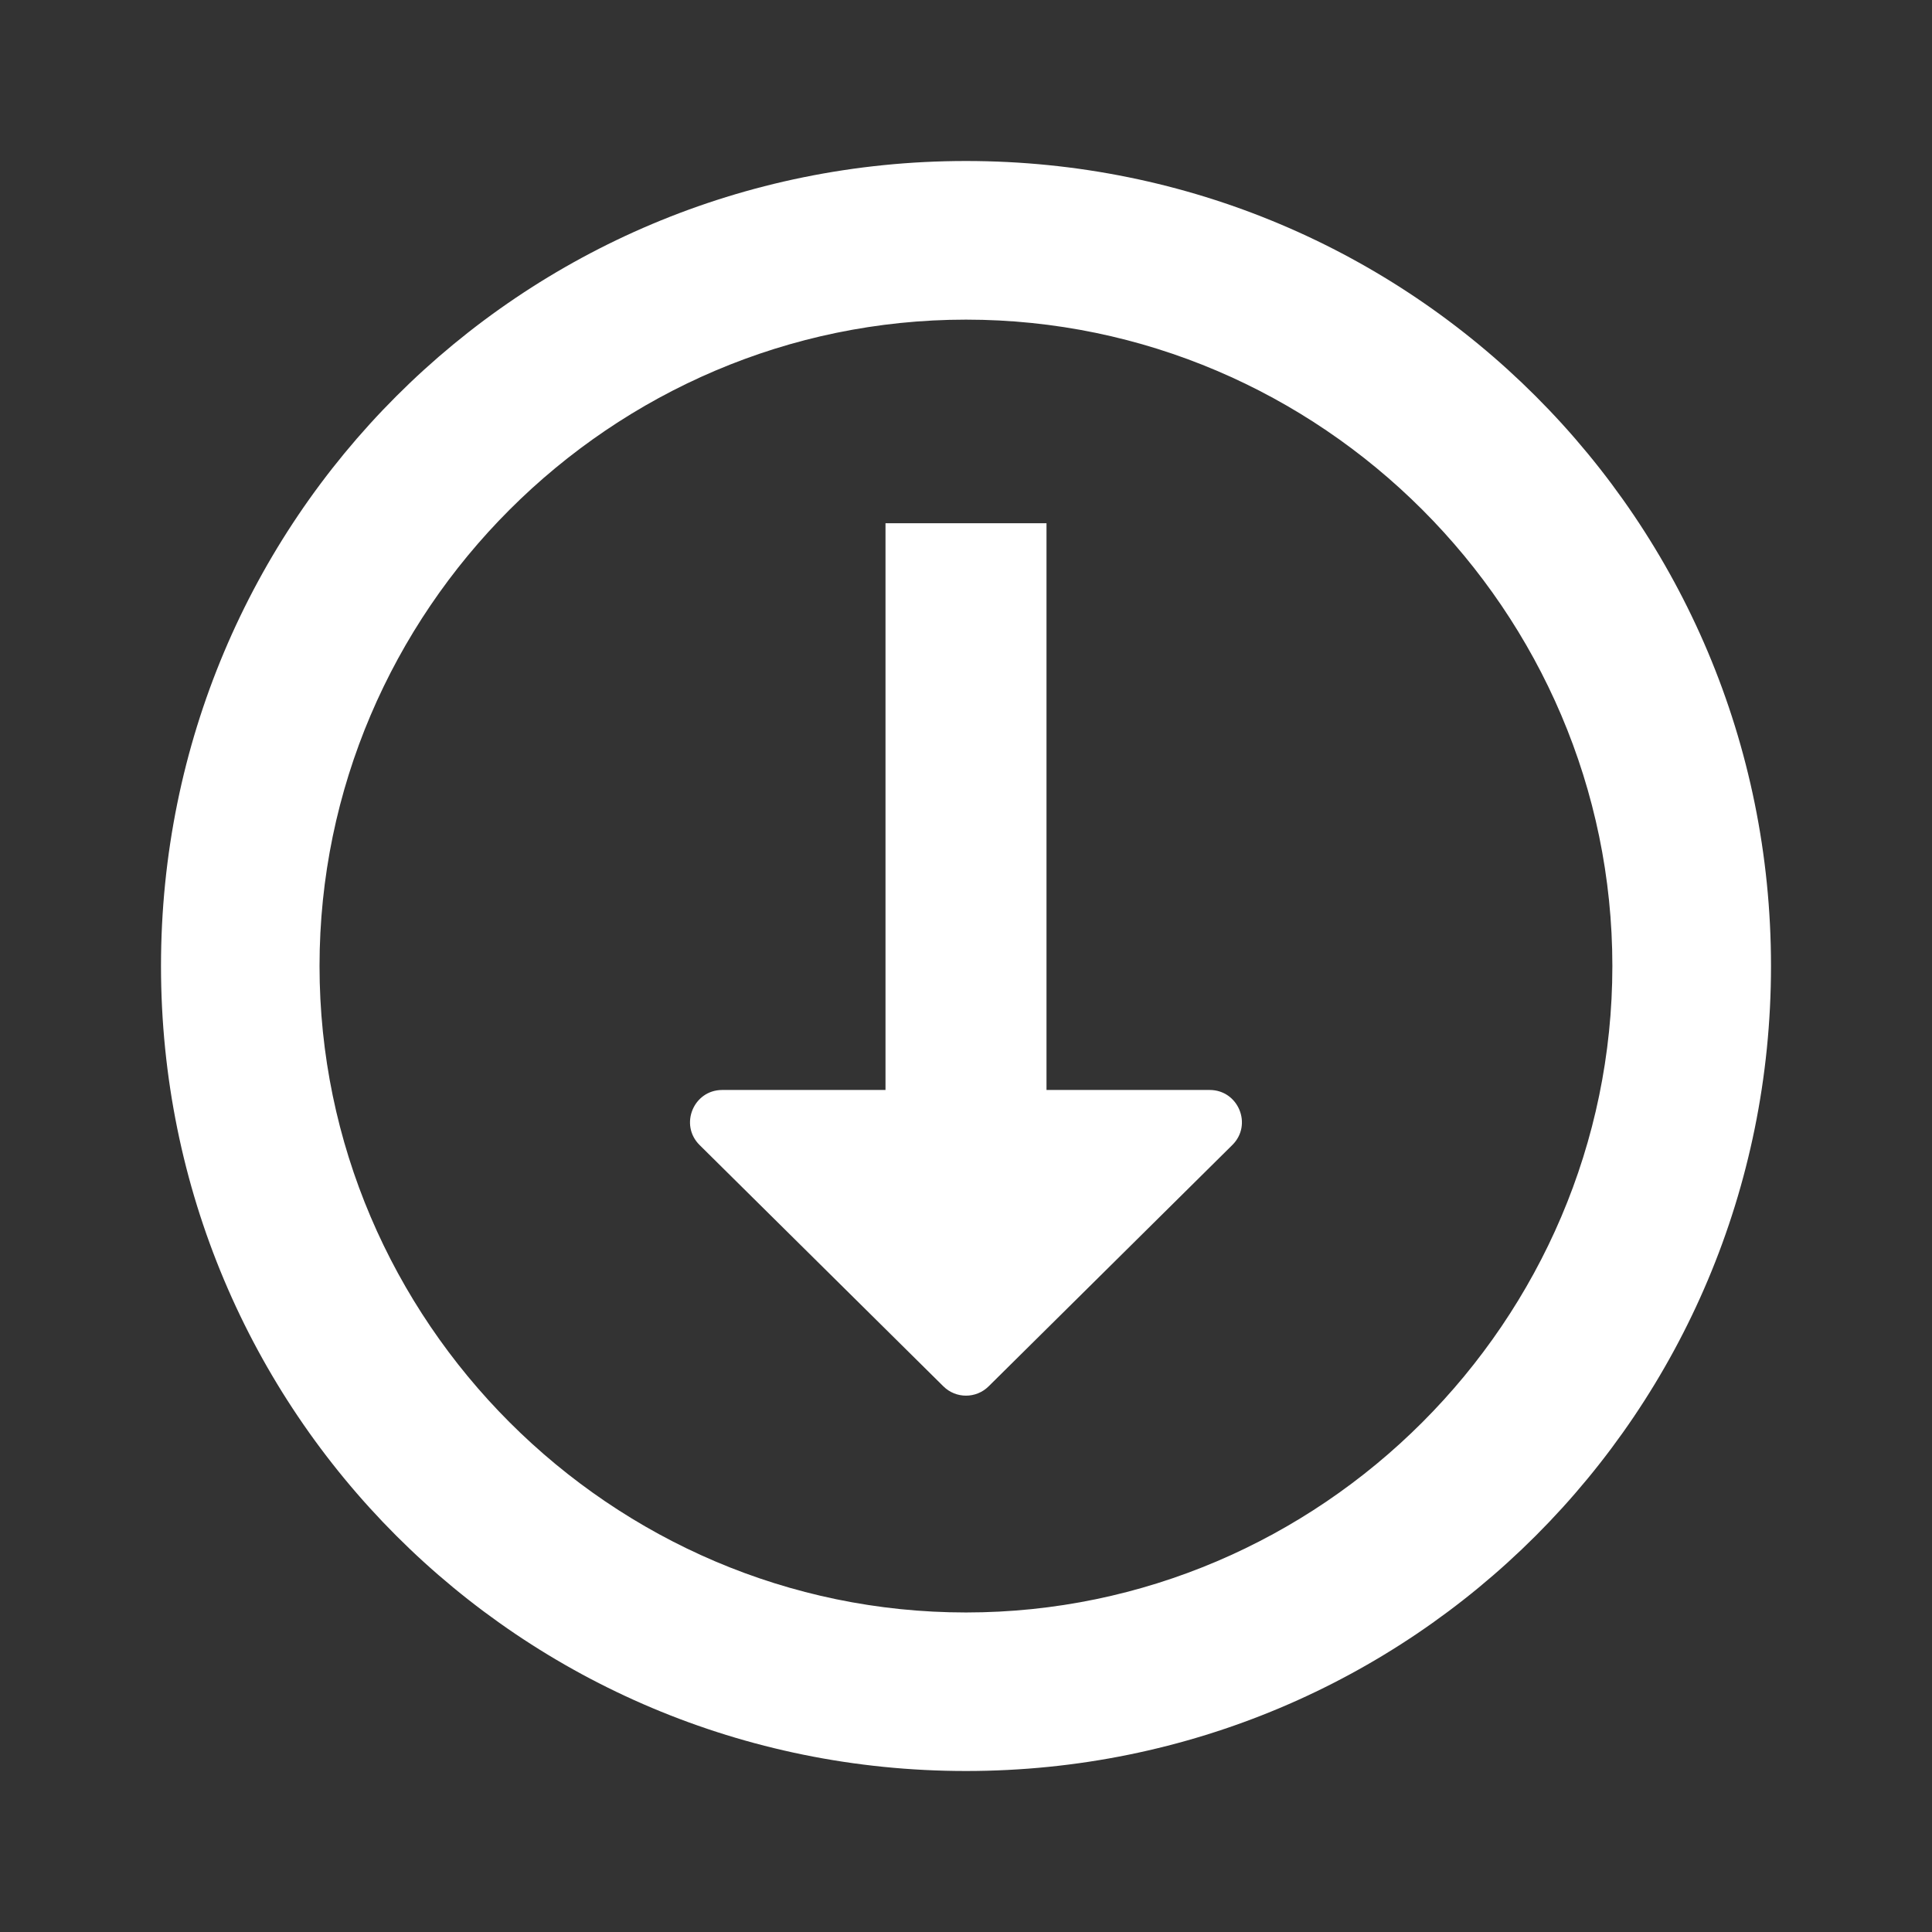 <svg width="18" height="18" viewBox="0 0 18 18" fill="none" xmlns="http://www.w3.org/2000/svg">
<rect x="0" y="0" width="18" height="18" fill="#333333" stroke="none"/>
<path d="M9 15.023C12.307 15.023 15.022 12.307 15.022 9C15.022 5.692 12.307 2.978 9 2.978C5.692 2.978 2.977 5.692 2.977 9C2.977 12.307 5.692 15.023 9 15.023ZM9 16.5C4.845 16.5 1.5 13.155 1.5 9C1.5 4.845 4.845 1.5 9 1.5C13.155 1.5 16.5 4.845 16.5 9C16.5 13.155 13.155 16.5 9 16.5ZM8.25 10.155H6.729C6.461 10.155 6.328 10.48 6.518 10.668L8.789 12.916C8.906 13.032 9.094 13.032 9.211 12.916L11.481 10.668C11.672 10.48 11.538 10.155 11.27 10.155H9.75V4.875H8.25" fill="white"/>
</svg>
